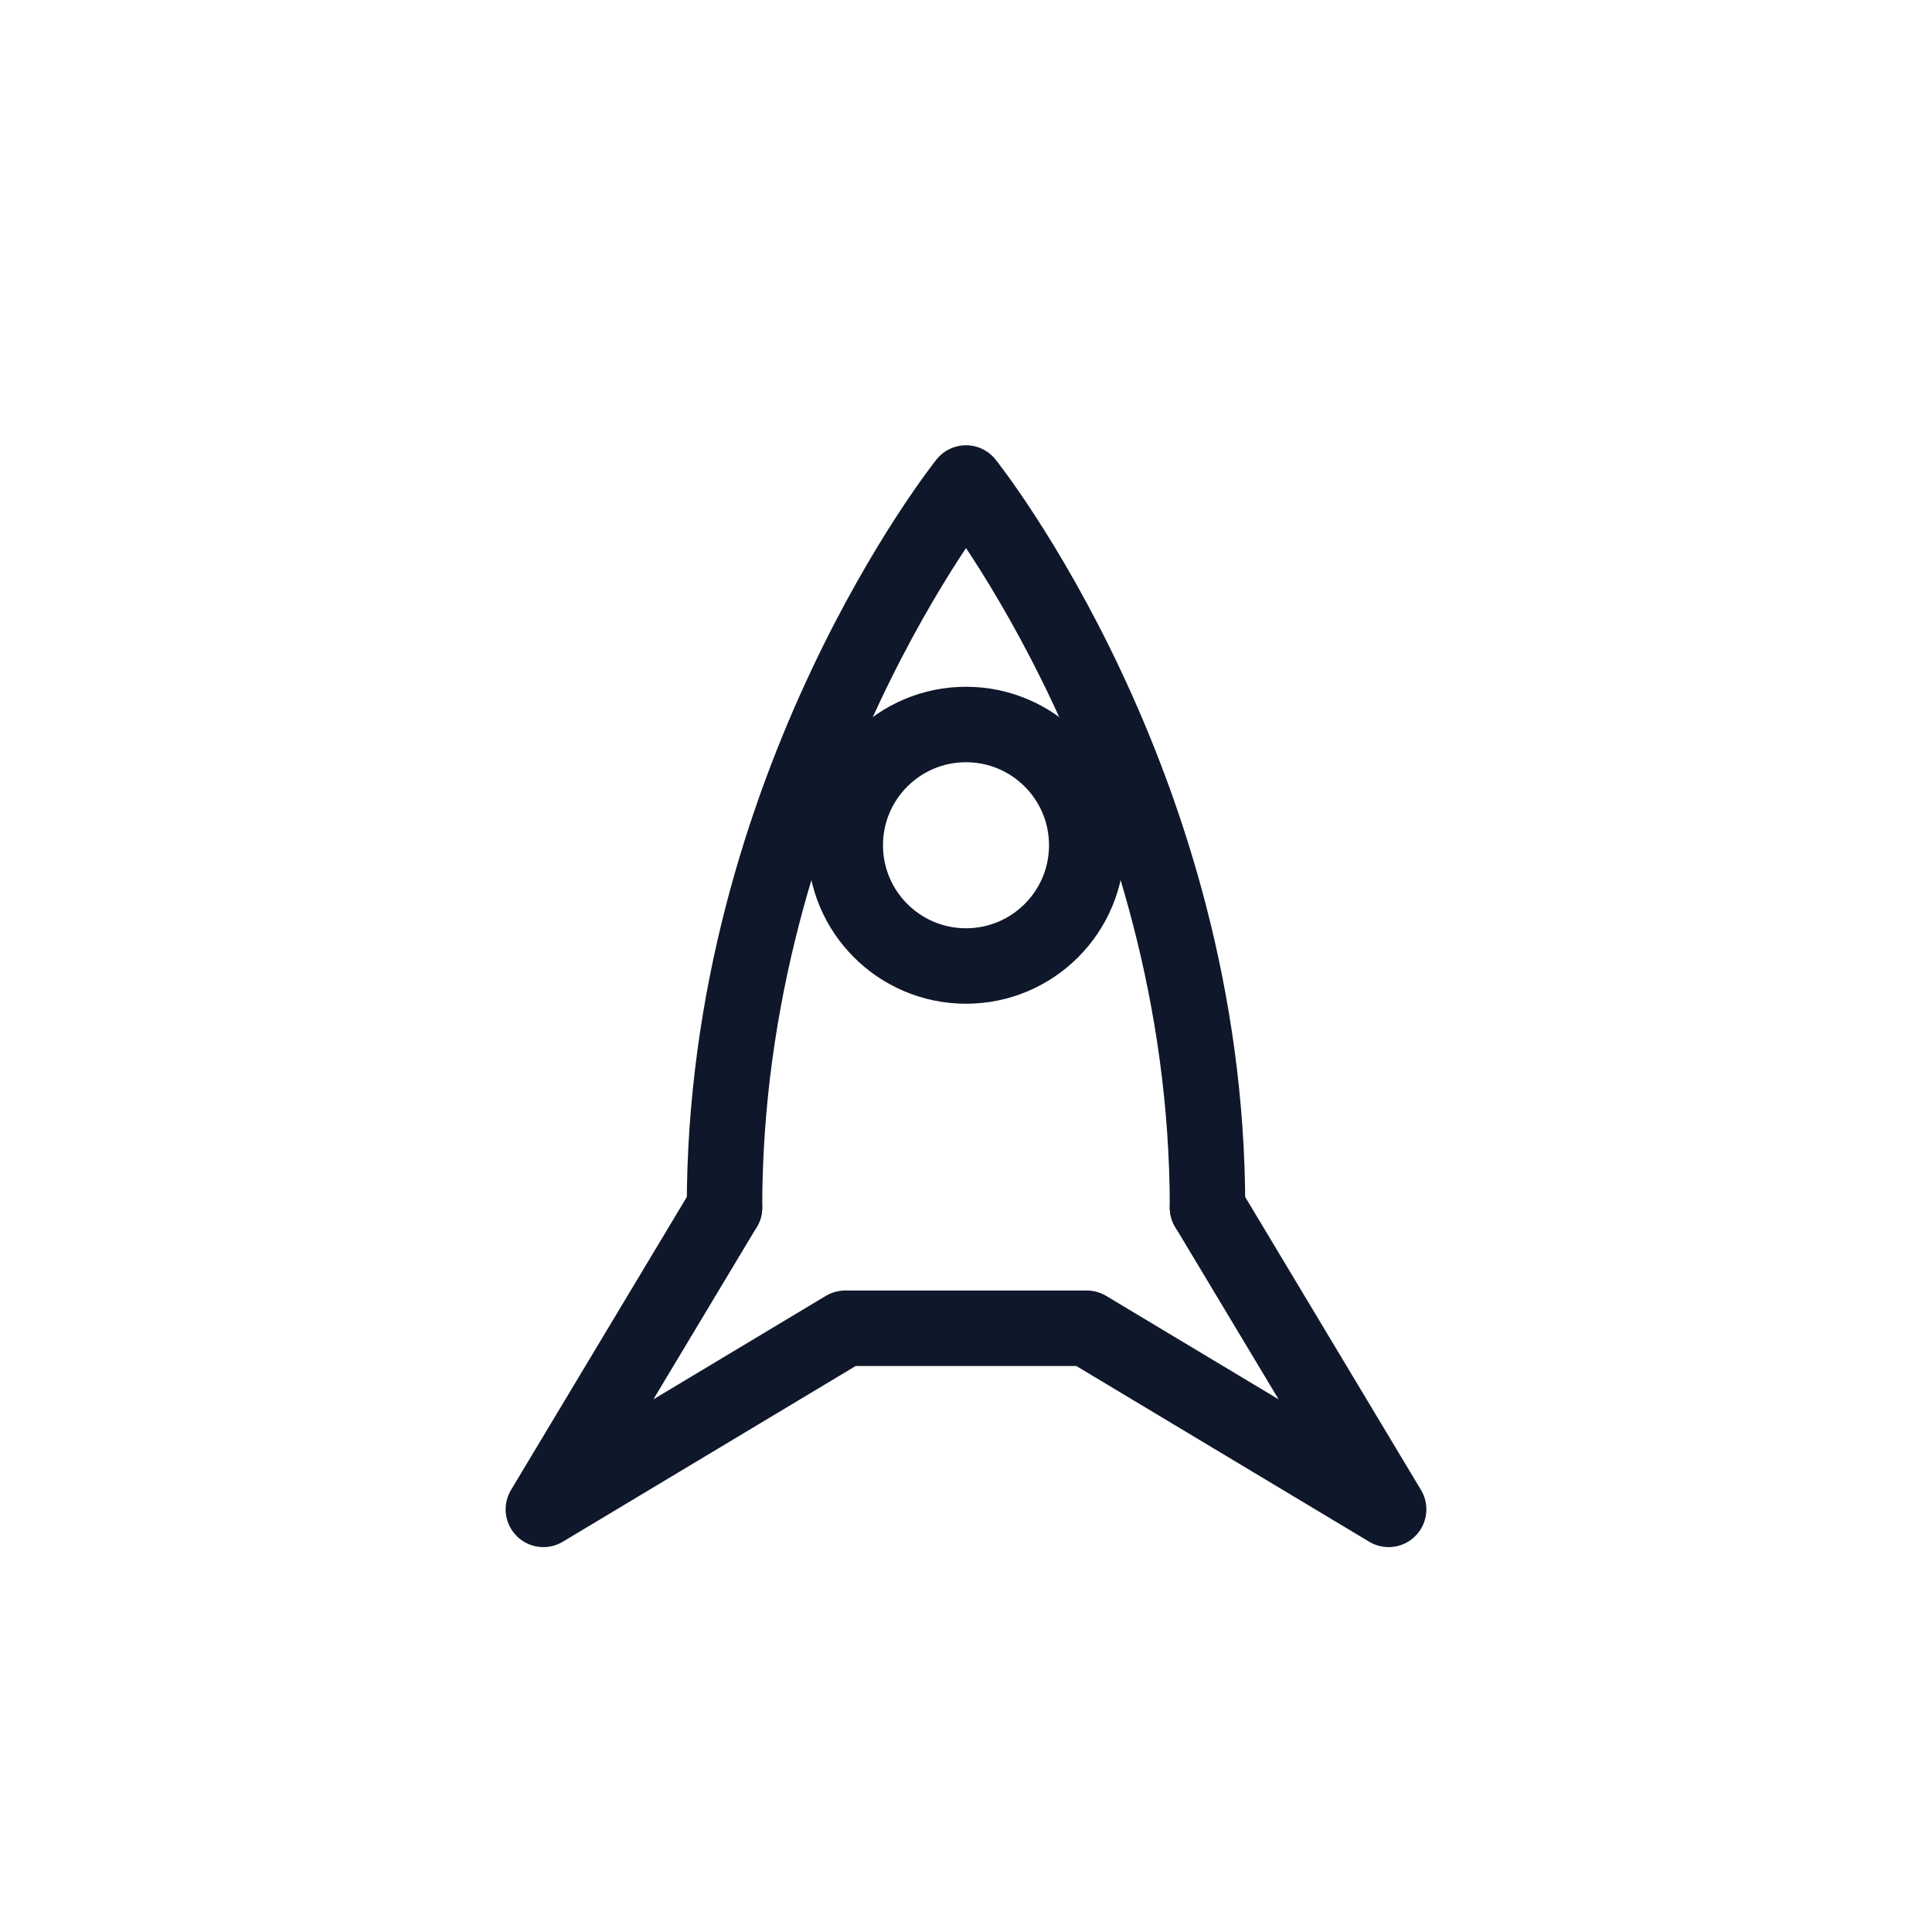 <svg xmlns="http://www.w3.org/2000/svg" viewBox="0 0 64 64" fill="none">
  <g stroke="#0F172A" stroke-width="2.5" stroke-linecap="round" stroke-linejoin="round">
<path d="M24 40l-6 10 10-6h8l10 6-6-10"/><path d="M24 40c0-14 8-24 8-24s8 10 8 24"/><circle cx="32" cy="28" r="4"/>
  </g>
  </svg>
